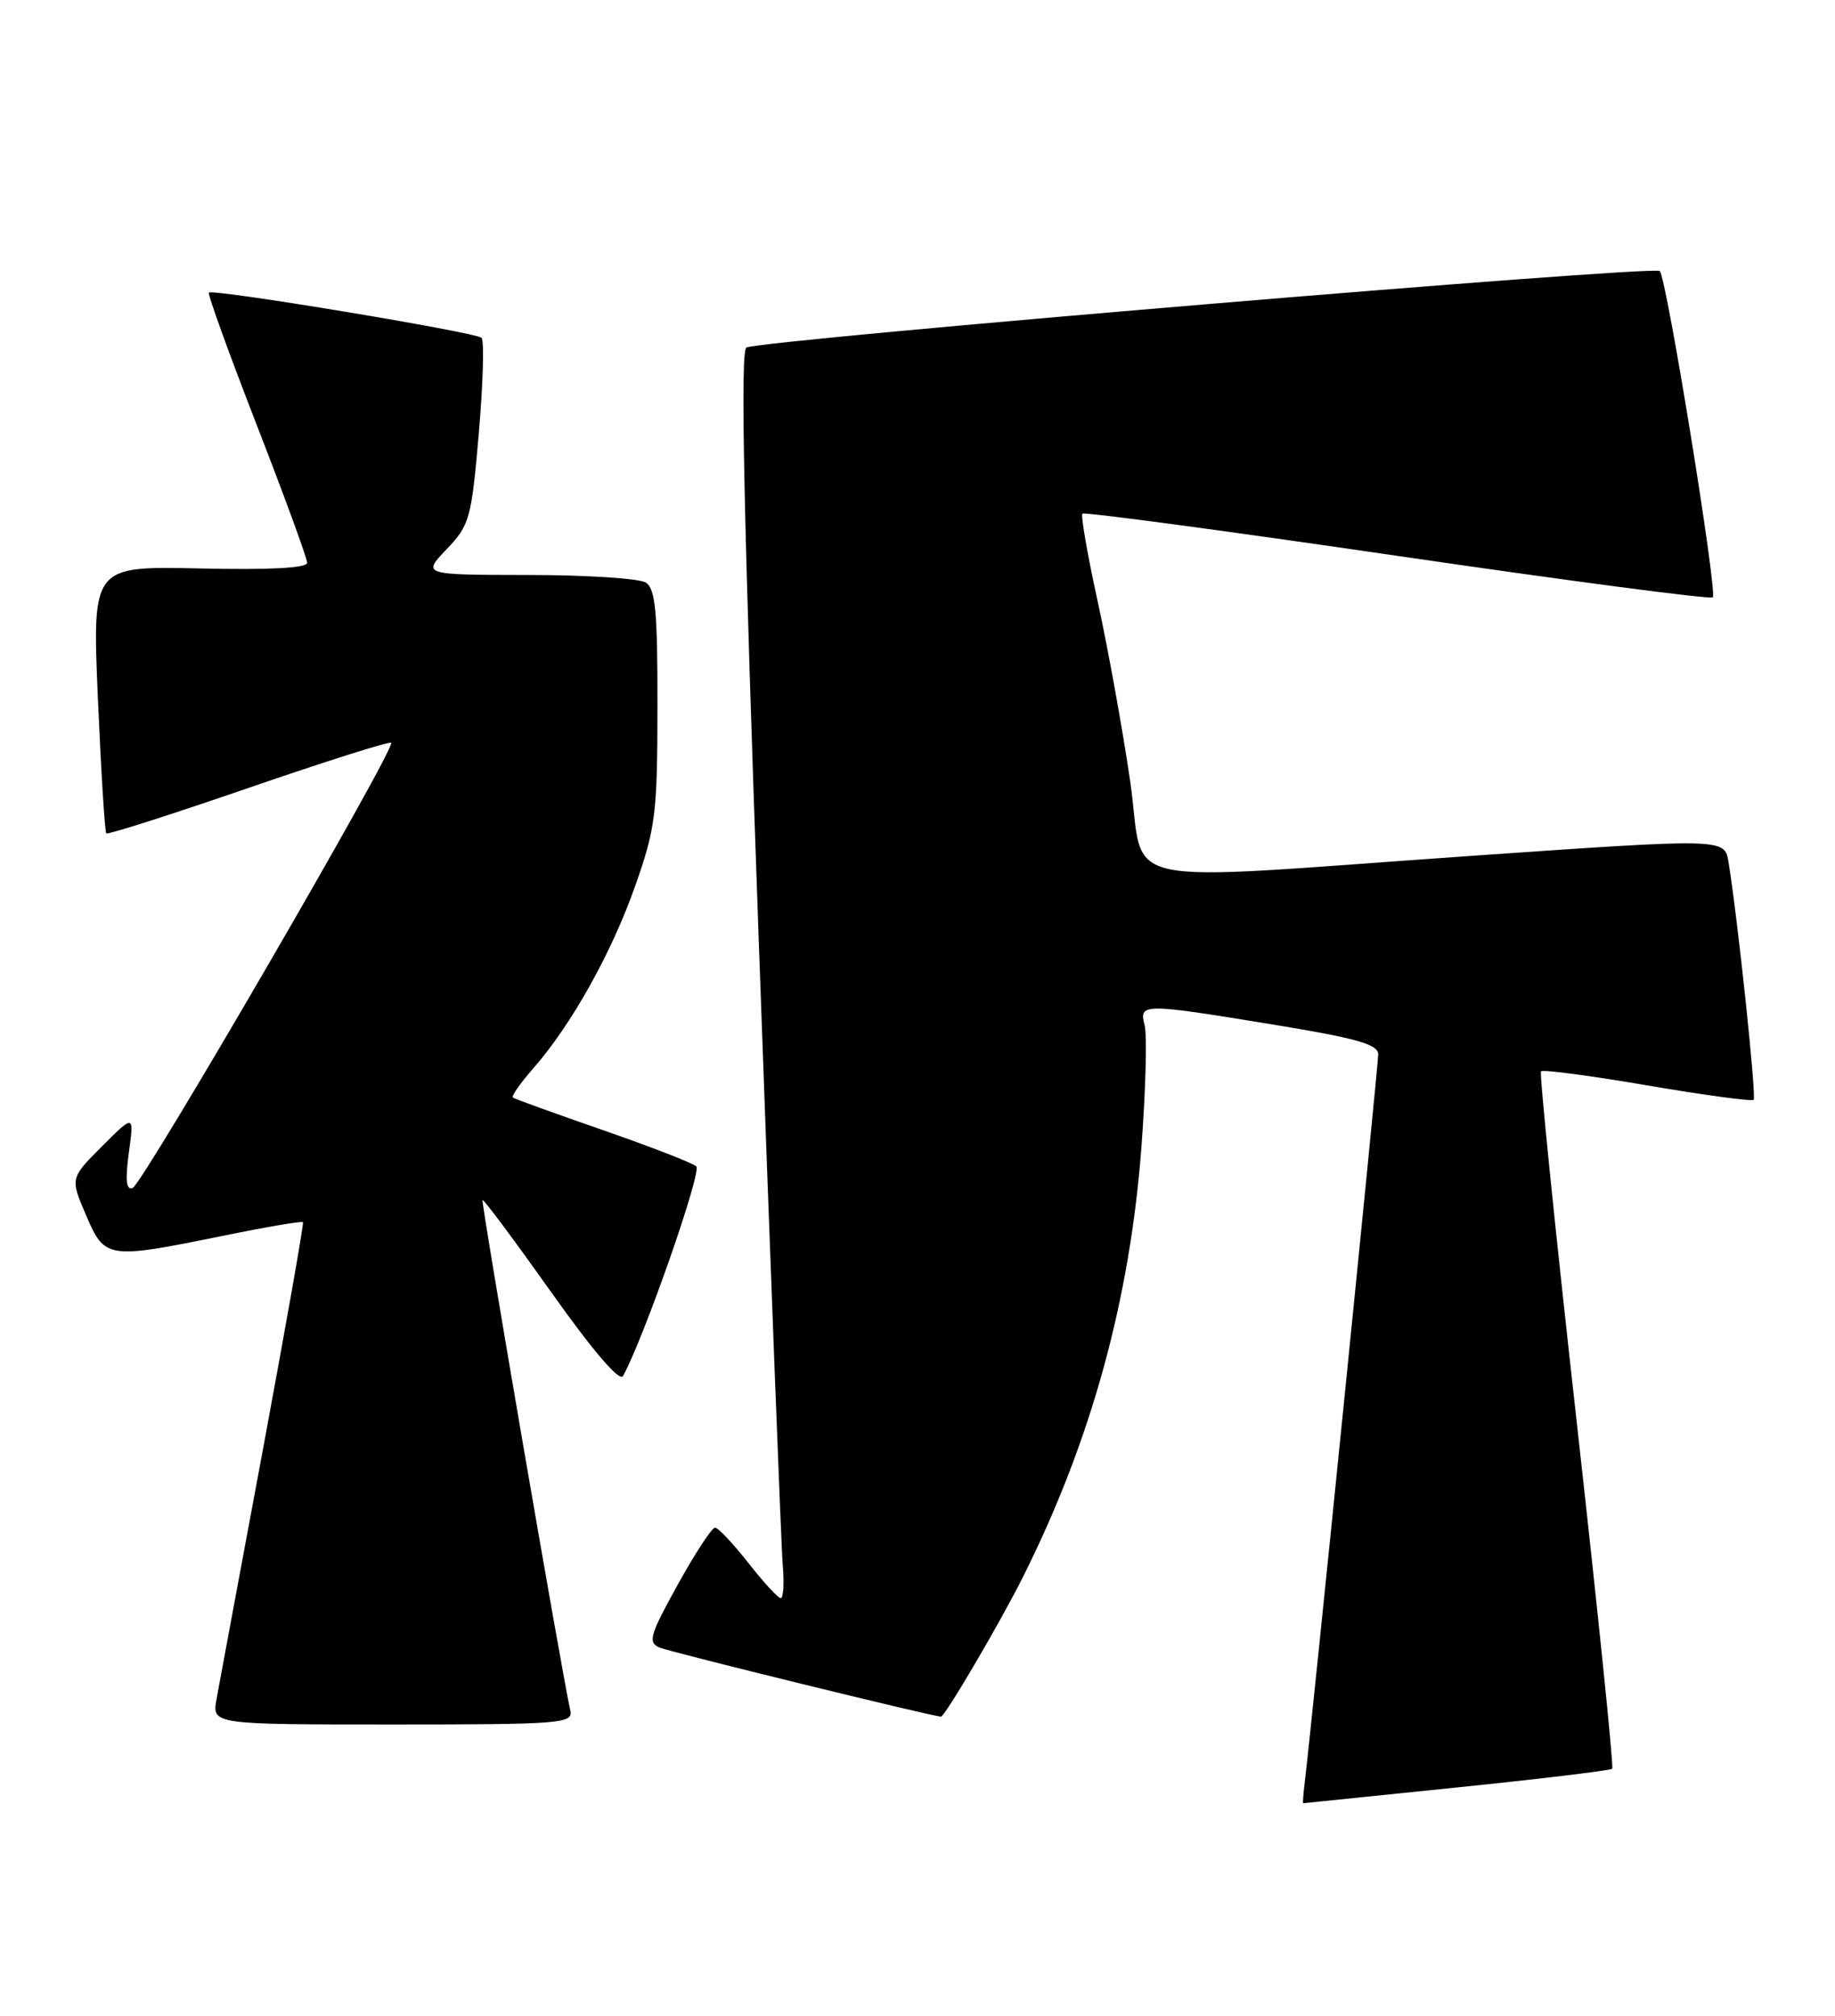 <?xml version="1.0" encoding="UTF-8" standalone="no"?>
<!DOCTYPE svg PUBLIC "-//W3C//DTD SVG 1.1//EN" "http://www.w3.org/Graphics/SVG/1.1/DTD/svg11.dtd" >
<svg xmlns="http://www.w3.org/2000/svg" xmlns:xlink="http://www.w3.org/1999/xlink" version="1.1" viewBox="0 0 233 256">
 <g >
 <path fill="currentColor"
d=" M 184.96 227.00 C 195.61 225.91 204.50 224.84 204.71 224.62 C 204.92 224.41 202.88 204.50 200.18 180.37 C 197.48 156.24 195.45 136.30 195.67 136.05 C 195.89 135.80 201.96 136.61 209.16 137.84 C 216.36 139.07 222.44 139.89 222.67 139.67 C 223.04 139.29 220.68 116.91 219.48 109.48 C 218.99 106.46 218.99 106.46 187.25 108.66 C 140.15 111.94 145.52 113.10 143.51 99.25 C 142.57 92.79 140.73 82.58 139.42 76.57 C 138.10 70.56 137.21 65.45 137.44 65.23 C 137.67 65.00 155.65 67.41 177.41 70.59 C 199.16 73.77 217.19 76.14 217.48 75.86 C 218.10 75.23 211.62 35.28 210.75 34.42 C 210.00 33.67 96.29 43.20 94.77 44.14 C 93.98 44.63 94.43 65.78 96.35 119.66 C 97.83 160.82 99.19 196.41 99.39 198.75 C 99.59 201.09 99.47 202.98 99.13 202.96 C 98.78 202.94 96.93 200.92 95.00 198.46 C 93.08 196.01 91.18 194.00 90.79 194.00 C 90.39 194.00 88.26 197.26 86.05 201.25 C 82.48 207.71 82.23 208.58 83.77 209.24 C 85.12 209.81 118.48 218.00 119.48 218.00 C 119.98 218.00 126.91 206.21 129.88 200.29 C 138.57 182.94 143.49 165.03 144.95 145.46 C 145.48 138.28 145.66 131.42 145.34 130.21 C 144.61 127.39 145.01 127.39 161.75 130.13 C 172.32 131.86 175.00 132.63 175.00 133.90 C 175.00 135.34 166.51 219.54 165.68 226.25 C 165.50 227.76 165.40 229.00 165.47 229.00 C 165.53 229.00 174.30 228.10 184.96 227.00 Z  M 72.42 217.25 C 71.37 212.63 61.05 152.62 61.27 152.40 C 61.41 152.26 65.32 157.52 69.97 164.07 C 75.28 171.56 78.68 175.53 79.11 174.75 C 81.79 169.85 89.15 148.77 88.41 148.12 C 87.91 147.68 82.55 145.60 76.50 143.50 C 70.45 141.40 65.33 139.55 65.12 139.38 C 64.91 139.21 66.07 137.55 67.70 135.69 C 72.55 130.16 77.67 121.00 80.66 112.49 C 83.25 105.13 83.47 103.33 83.48 89.71 C 83.50 77.65 83.22 74.75 82.00 73.98 C 81.17 73.46 74.45 73.02 67.05 73.02 C 53.61 73.00 53.61 73.00 56.71 69.75 C 59.64 66.68 59.86 65.88 60.80 55.00 C 61.34 48.67 61.50 43.23 61.14 42.90 C 60.39 42.19 27.00 36.65 26.52 37.16 C 26.35 37.35 29.08 44.91 32.60 53.97 C 36.12 63.03 39.00 70.90 39.00 71.47 C 39.00 72.14 34.26 72.39 25.36 72.19 C 11.71 71.89 11.71 71.89 12.43 88.69 C 12.83 97.93 13.31 105.65 13.50 105.83 C 13.69 106.02 21.81 103.42 31.56 100.06 C 41.31 96.70 49.46 94.12 49.67 94.33 C 50.30 94.96 18.07 150.47 16.83 150.88 C 16.02 151.16 15.89 149.85 16.36 146.38 C 17.03 141.50 17.03 141.50 12.97 145.56 C 8.91 149.62 8.91 149.62 10.92 154.31 C 13.31 159.89 13.60 159.93 28.22 156.96 C 33.73 155.83 38.35 155.04 38.47 155.21 C 38.60 155.37 36.31 168.32 33.40 184.00 C 30.48 199.68 27.82 213.96 27.50 215.75 C 26.91 219.00 26.91 219.00 49.86 219.00 C 71.20 219.00 72.78 218.88 72.42 217.25 Z "/>
</g>
</svg>
